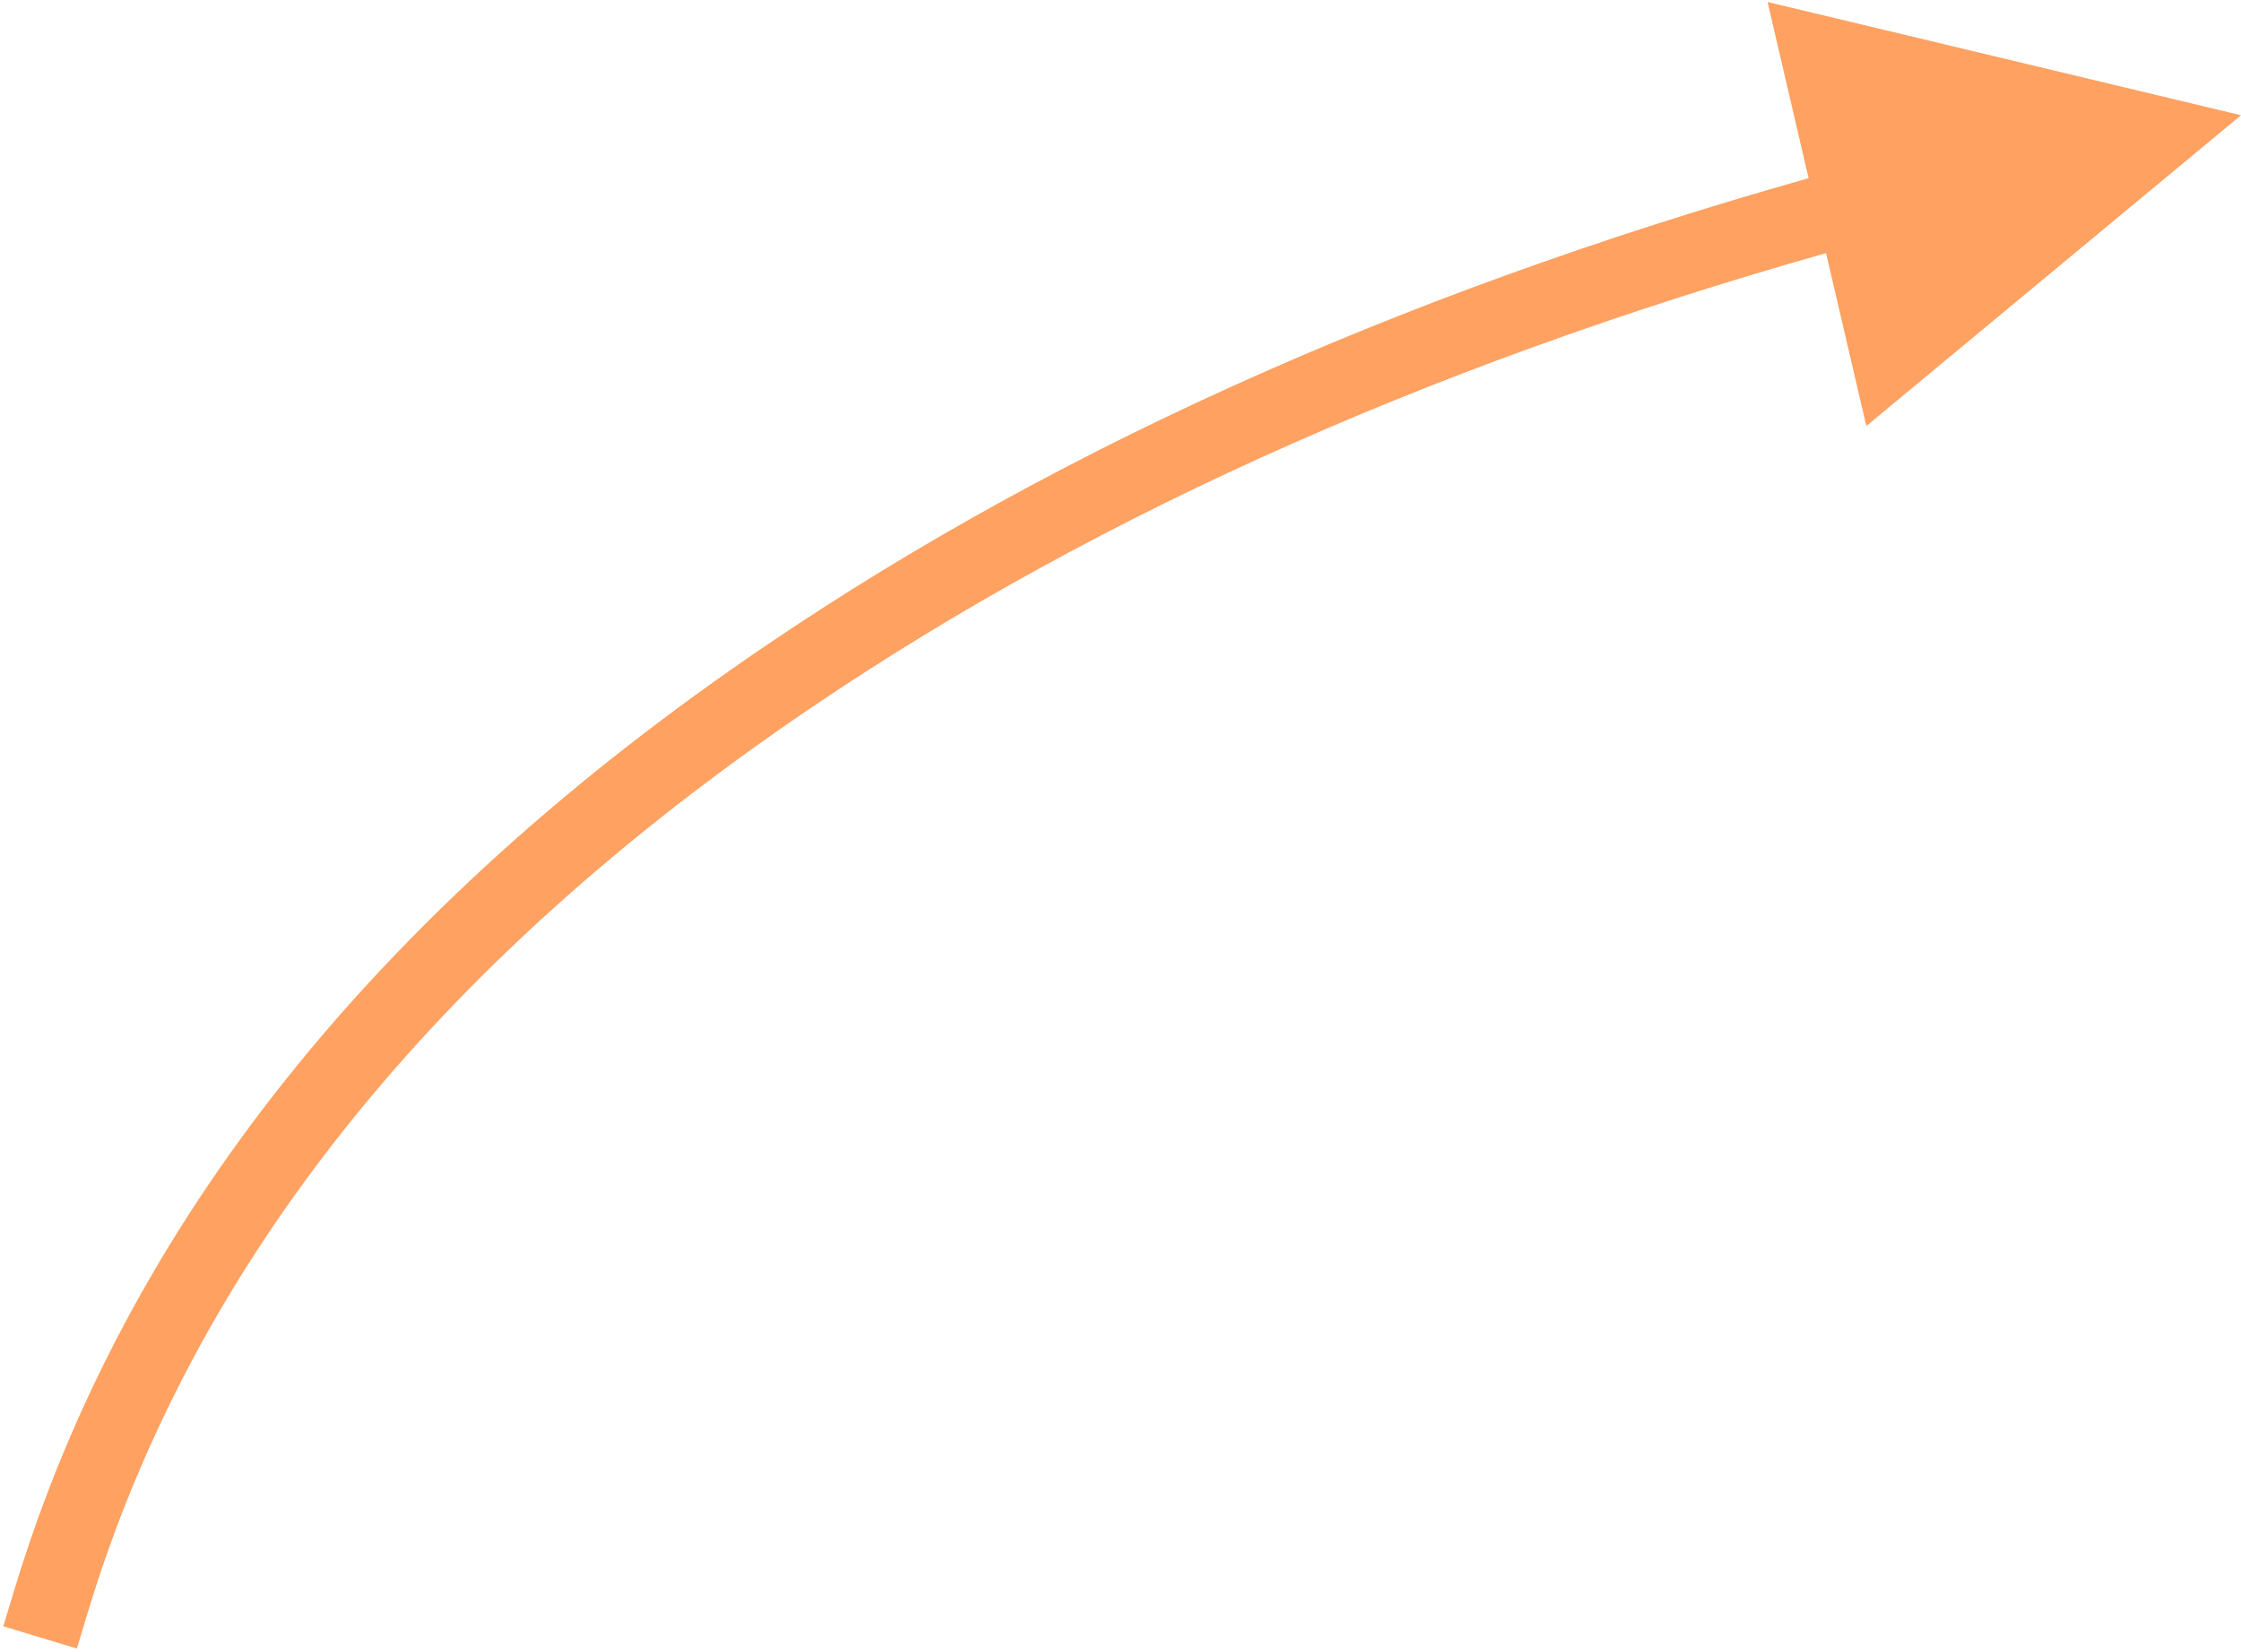 <?xml version="1.0" encoding="UTF-8"?>
<svg width="175px" height="129px" viewBox="0 0 175 129" version="1.1" xmlns="http://www.w3.org/2000/svg" xmlns:xlink="http://www.w3.org/1999/xlink">
    <!-- Generator: Sketch 51.3 (57544) - http://www.bohemiancoding.com/sketch -->
    <title>Line 2</title>
    <desc>Created with Sketch.</desc>
    <defs></defs>
    <g id="Page-1" stroke="none" stroke-width="1" fill="none" fill-rule="evenodd">
        <g id="Artboard" transform="translate(-490, -57)" fill="#FFA161" fill-rule="nonzero">
            <path id="hint-overlay-arrow" d="M665,66 L628.03,57.155 L635.742,90.269 L665,66 Z M496.871,182.87 C505.071,155.797 523.82,132.295 553.239,112.339 C576.065,96.855 603.553,84.704 635.714,75.898 L638.608,75.106 L637.023,69.319 L634.13,70.111 C601.36,79.083 573.27,91.5 549.871,107.373 C519.374,128.061 499.753,152.655 491.129,181.13 L490.259,184.002 L496.002,185.741 L496.871,182.87 Z"></path>
        </g>
    </g>
</svg>
